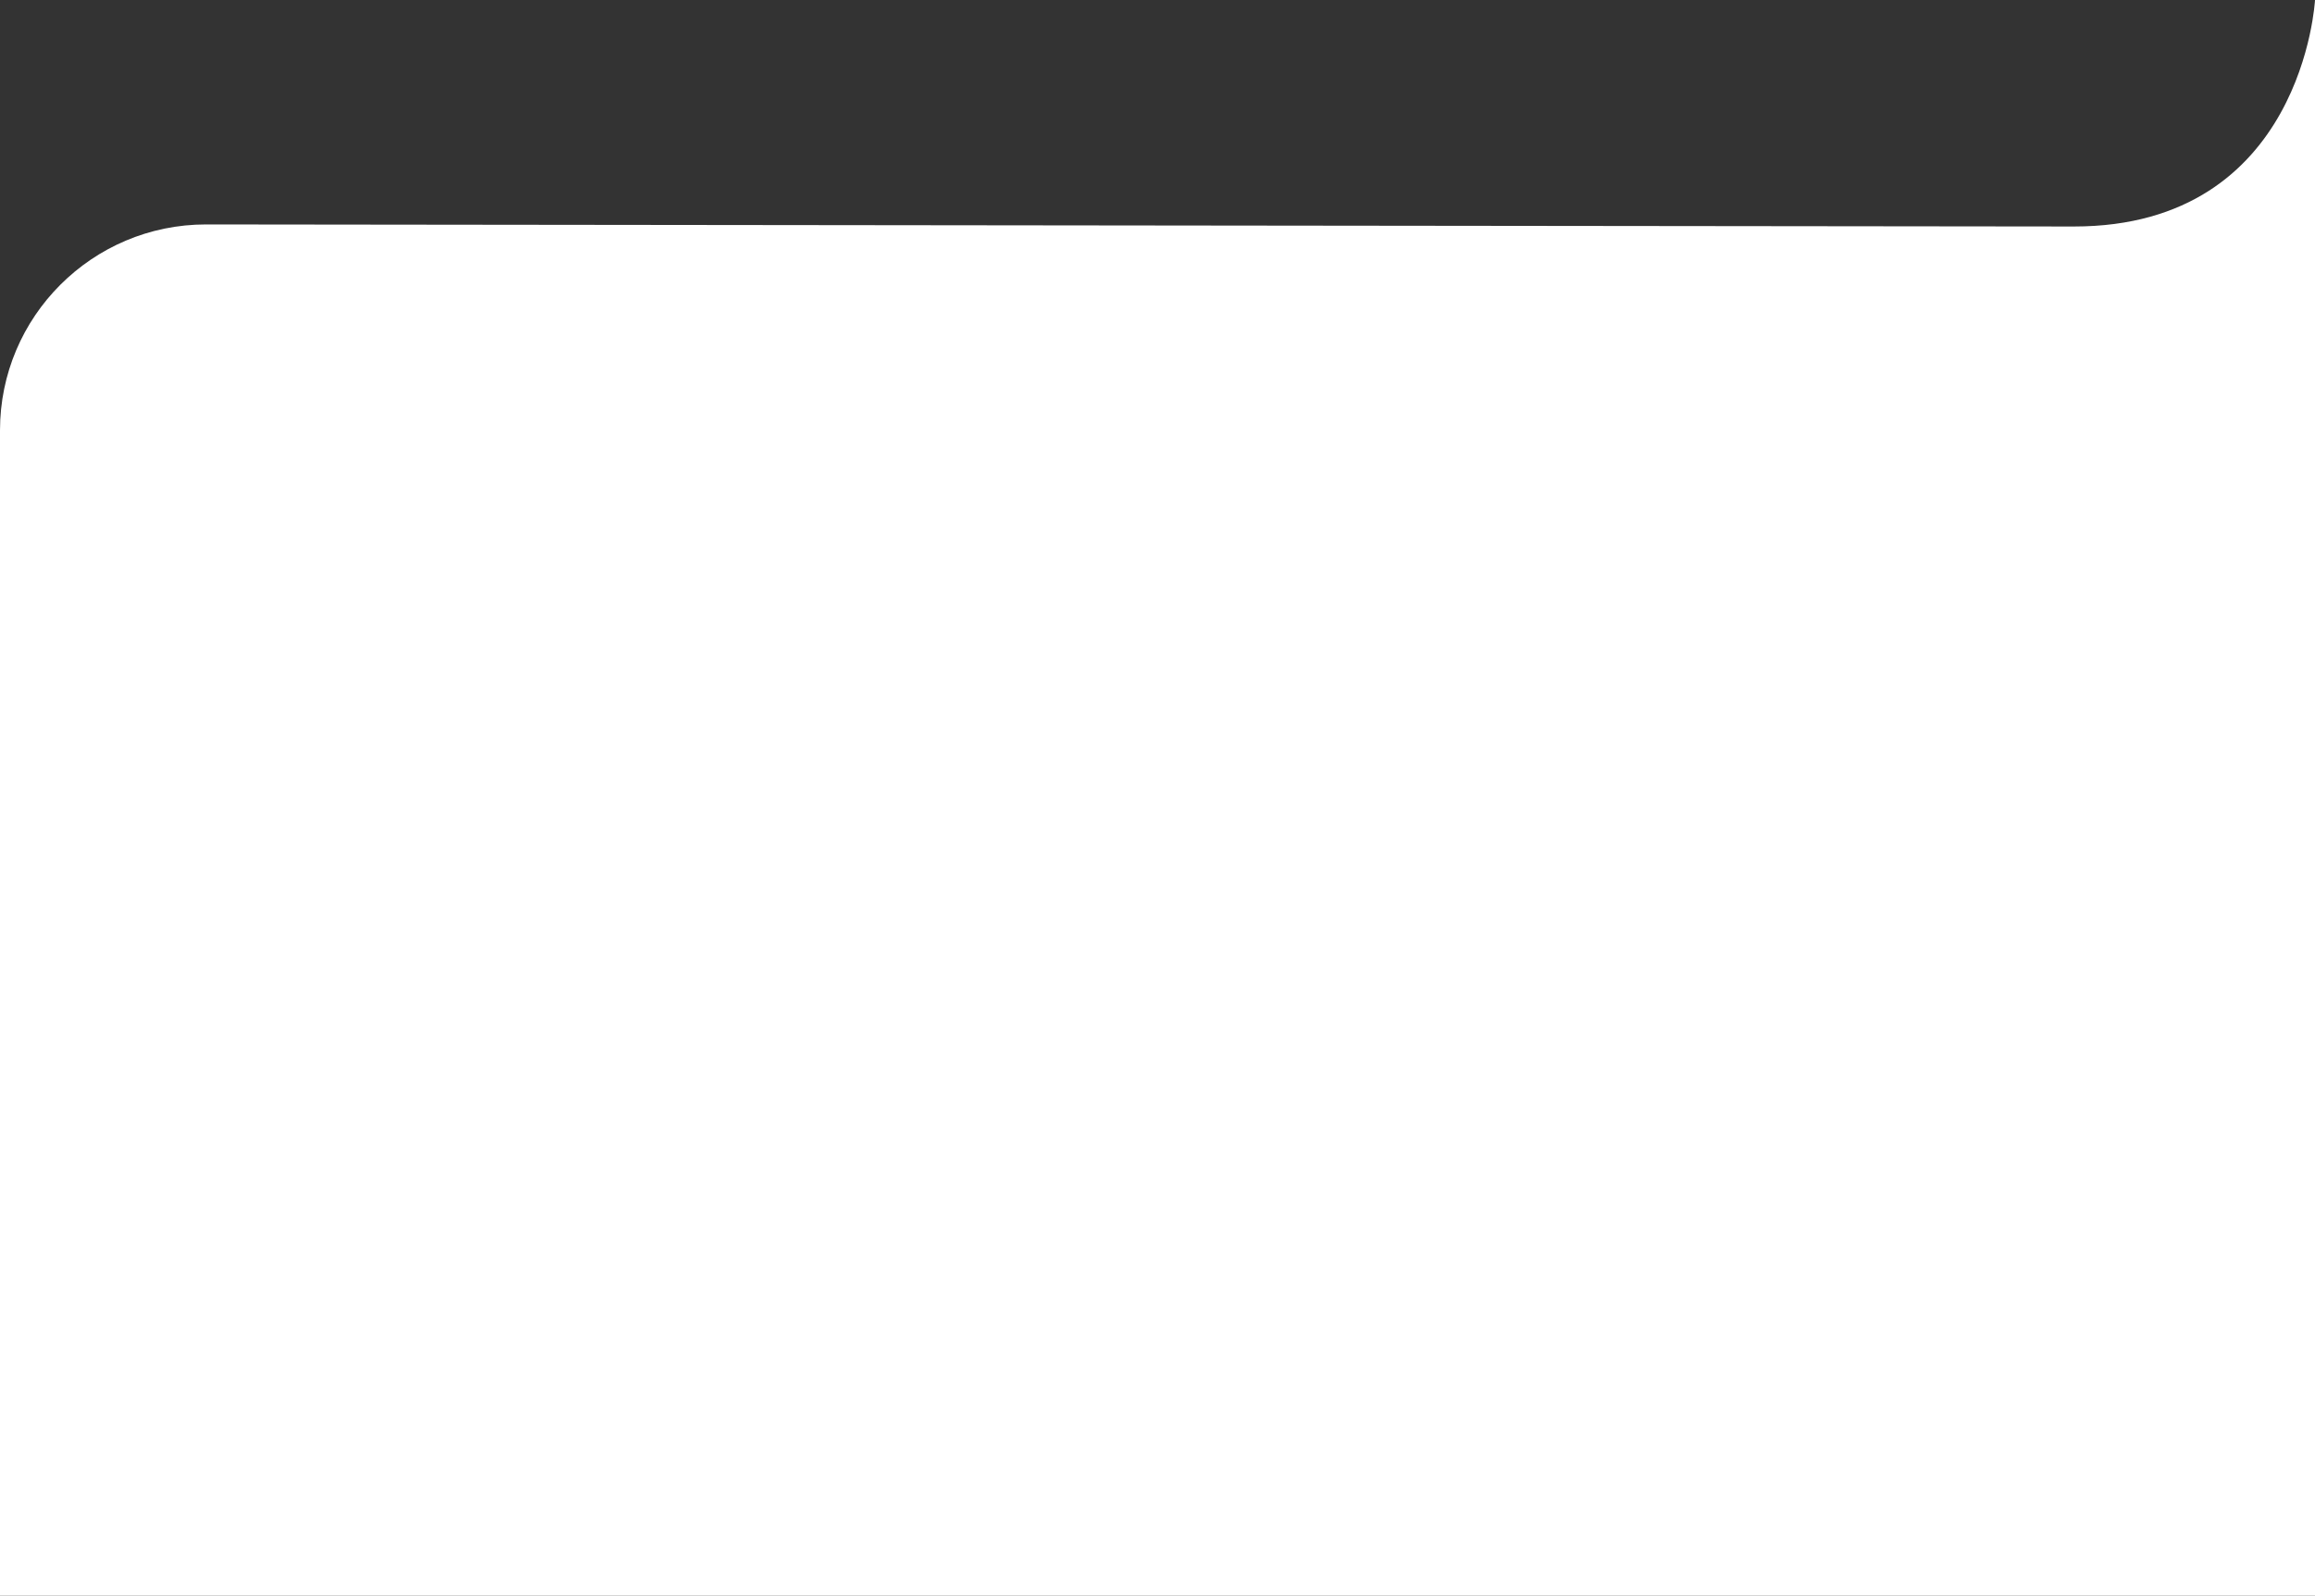 <?xml version="1.0" encoding="utf-8"?>
<!-- Generator: Adobe Illustrator 20.1.0, SVG Export Plug-In . SVG Version: 6.00 Build 0)  -->
<svg version="1.1" id="Layer_1" xmlns="http://www.w3.org/2000/svg" xmlns:xlink="http://www.w3.org/1999/xlink" x="0px" y="0px"
	 viewBox="0 0 1124 775" style="enable-background:new 0 0 1124 775;" xml:space="preserve">
<rect x="0" y="0" width="1124" height="775" fill="#333333" stroke="none"/>
<style type="text/css">
	.st0{fill:#FFFFFF;}
</style>
<path id="Rectangle_9_copy_2" class="st0" d="M100,109l907,1c111.3,0,117-110,117-110v1504.8H0V209C0,153.8,44.8,109,100,109z"/>
</svg>
